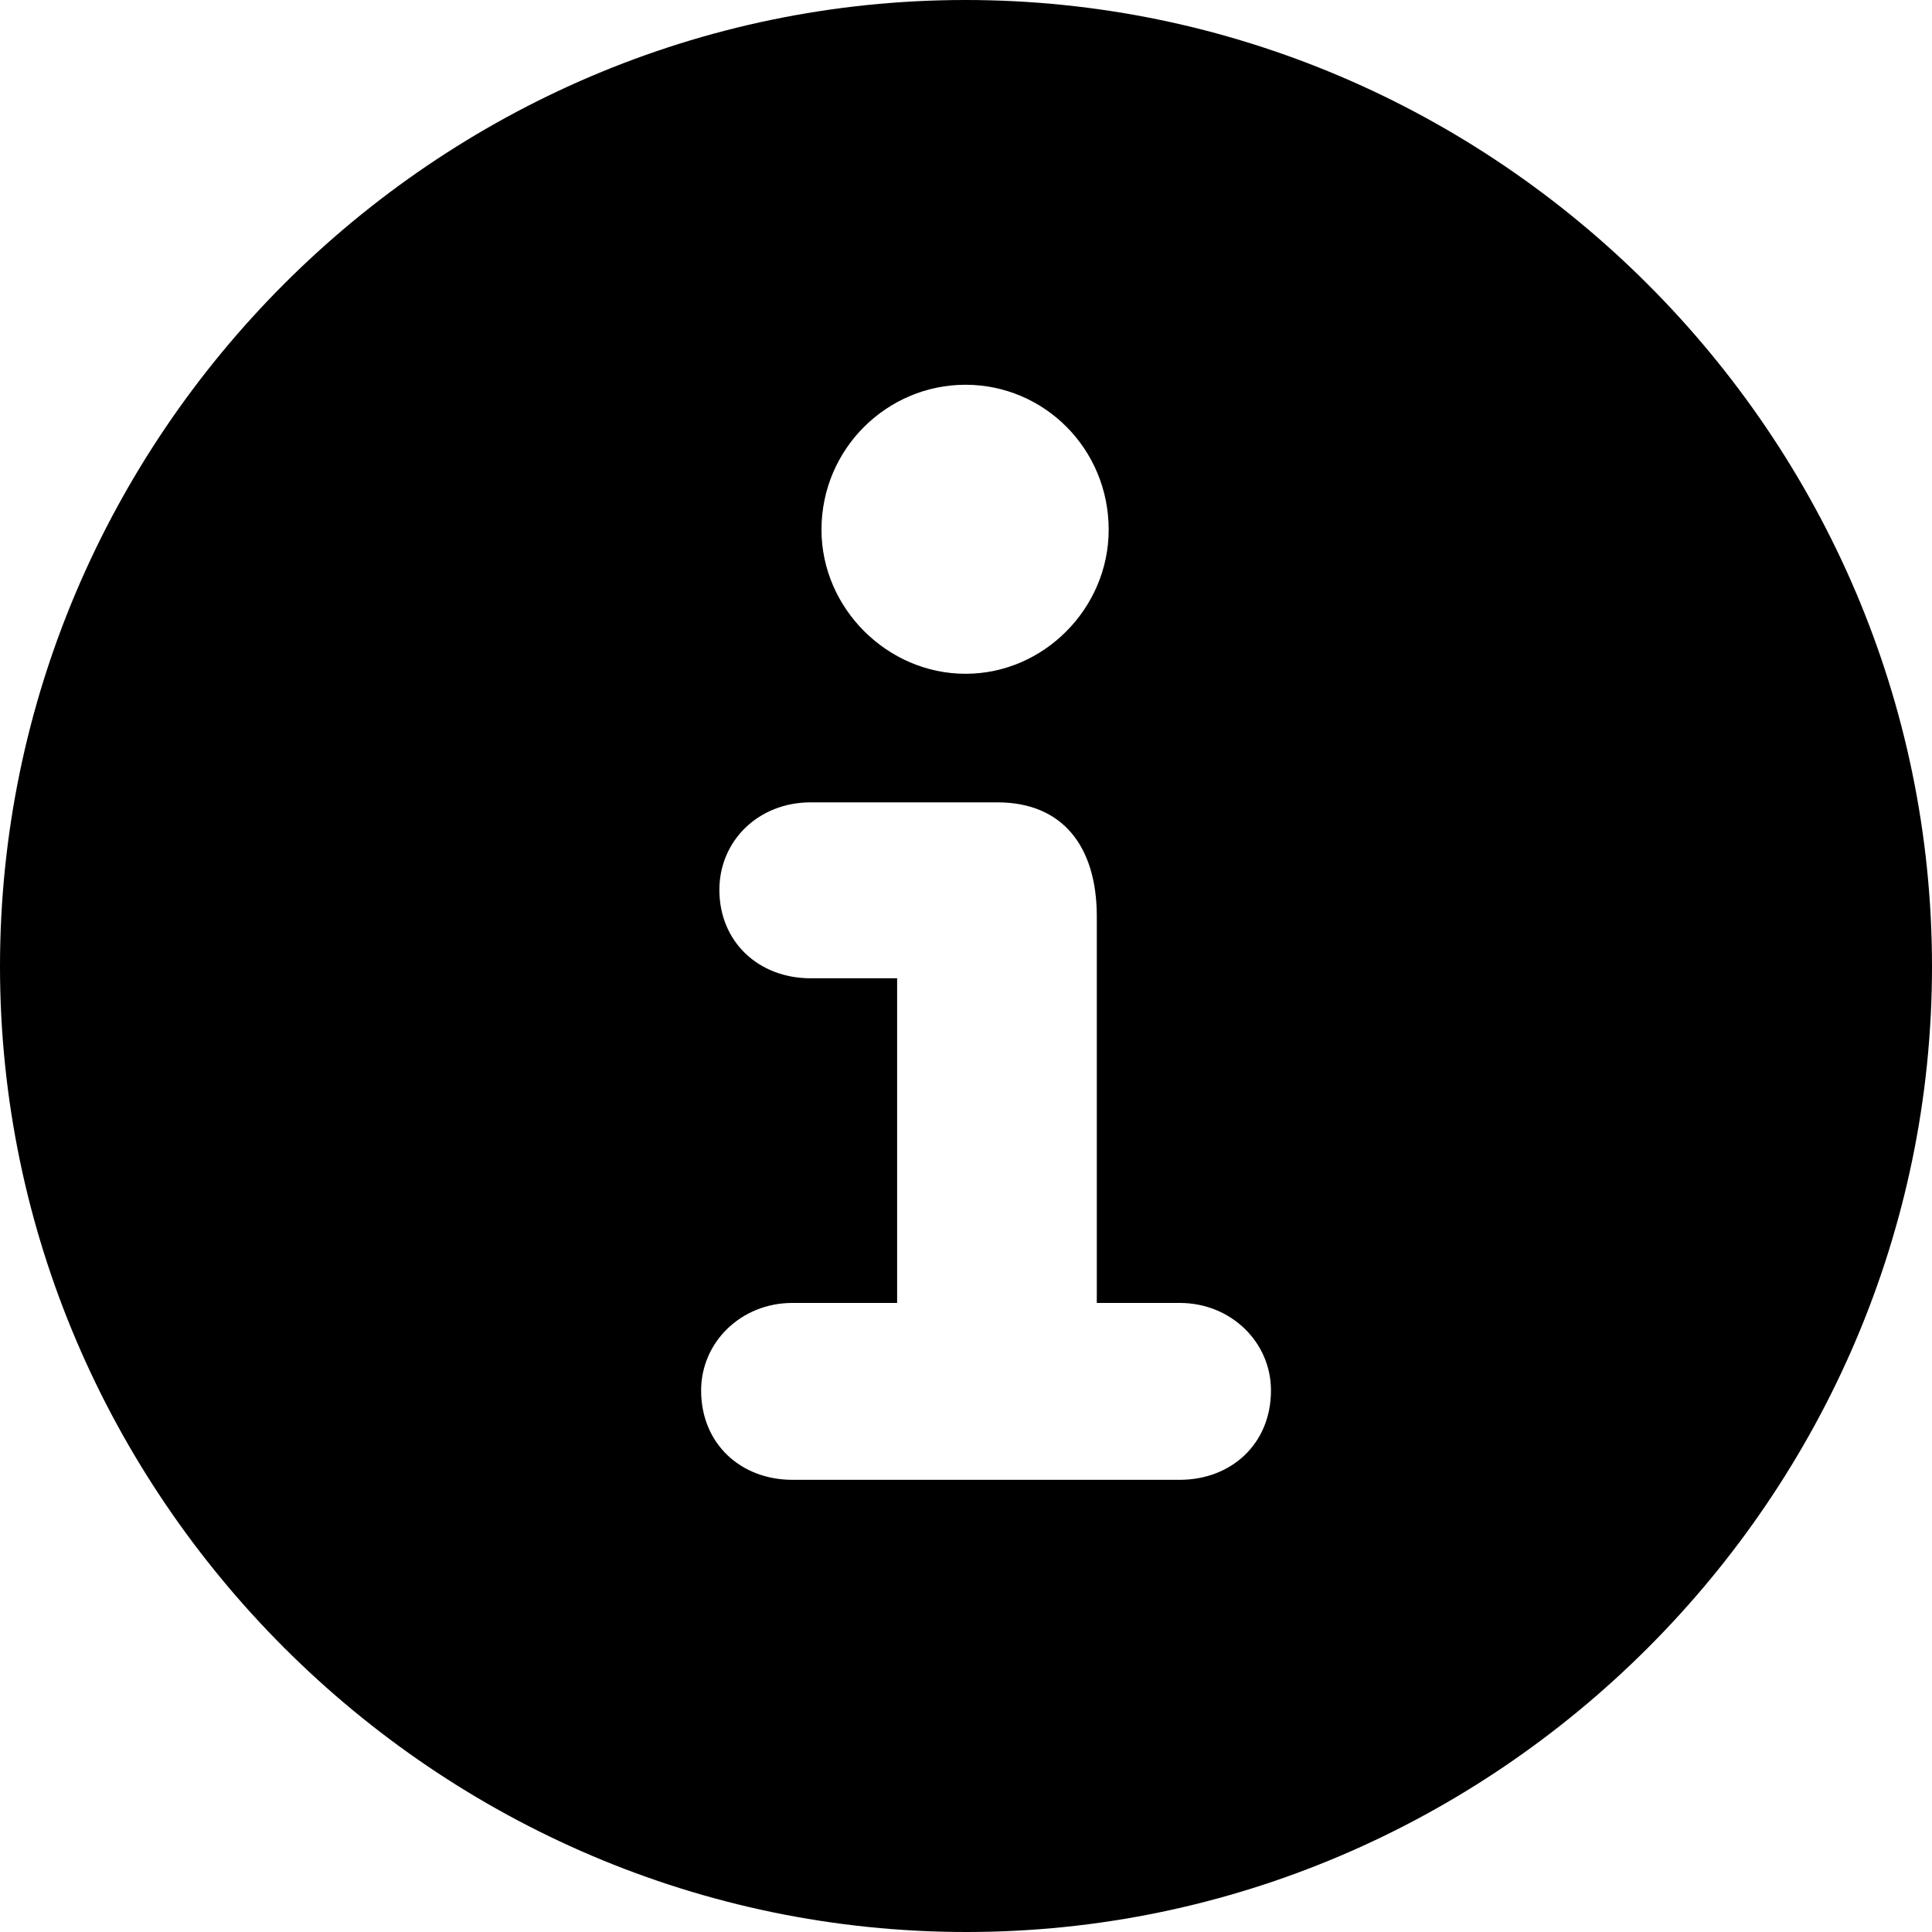 <svg width="20" height="20" viewBox="0 0 20 20" fill="none" xmlns="http://www.w3.org/2000/svg">
<path d="M10.005 20C15.488 20 20 15.488 20 10.005C20 4.512 15.488 0 9.995 0C4.502 0 0 4.512 0 10.005C0 15.488 4.512 20 10.005 20ZM9.995 6.975C9.184 6.975 8.504 6.295 8.504 5.484C8.504 4.644 9.184 3.983 9.995 3.983C10.807 3.983 11.477 4.644 11.477 5.484C11.477 6.295 10.807 6.975 9.995 6.975ZM8.202 15.319C7.673 15.319 7.258 14.95 7.258 14.394C7.258 13.893 7.673 13.488 8.202 13.488H9.287V10.127H8.391C7.853 10.127 7.447 9.75 7.447 9.212C7.447 8.702 7.853 8.306 8.391 8.306H10.326C11.005 8.306 11.354 8.768 11.354 9.486V13.488H12.213C12.742 13.488 13.157 13.893 13.157 14.394C13.157 14.95 12.742 15.319 12.213 15.319H8.202Z" fill="black"/>
</svg>
